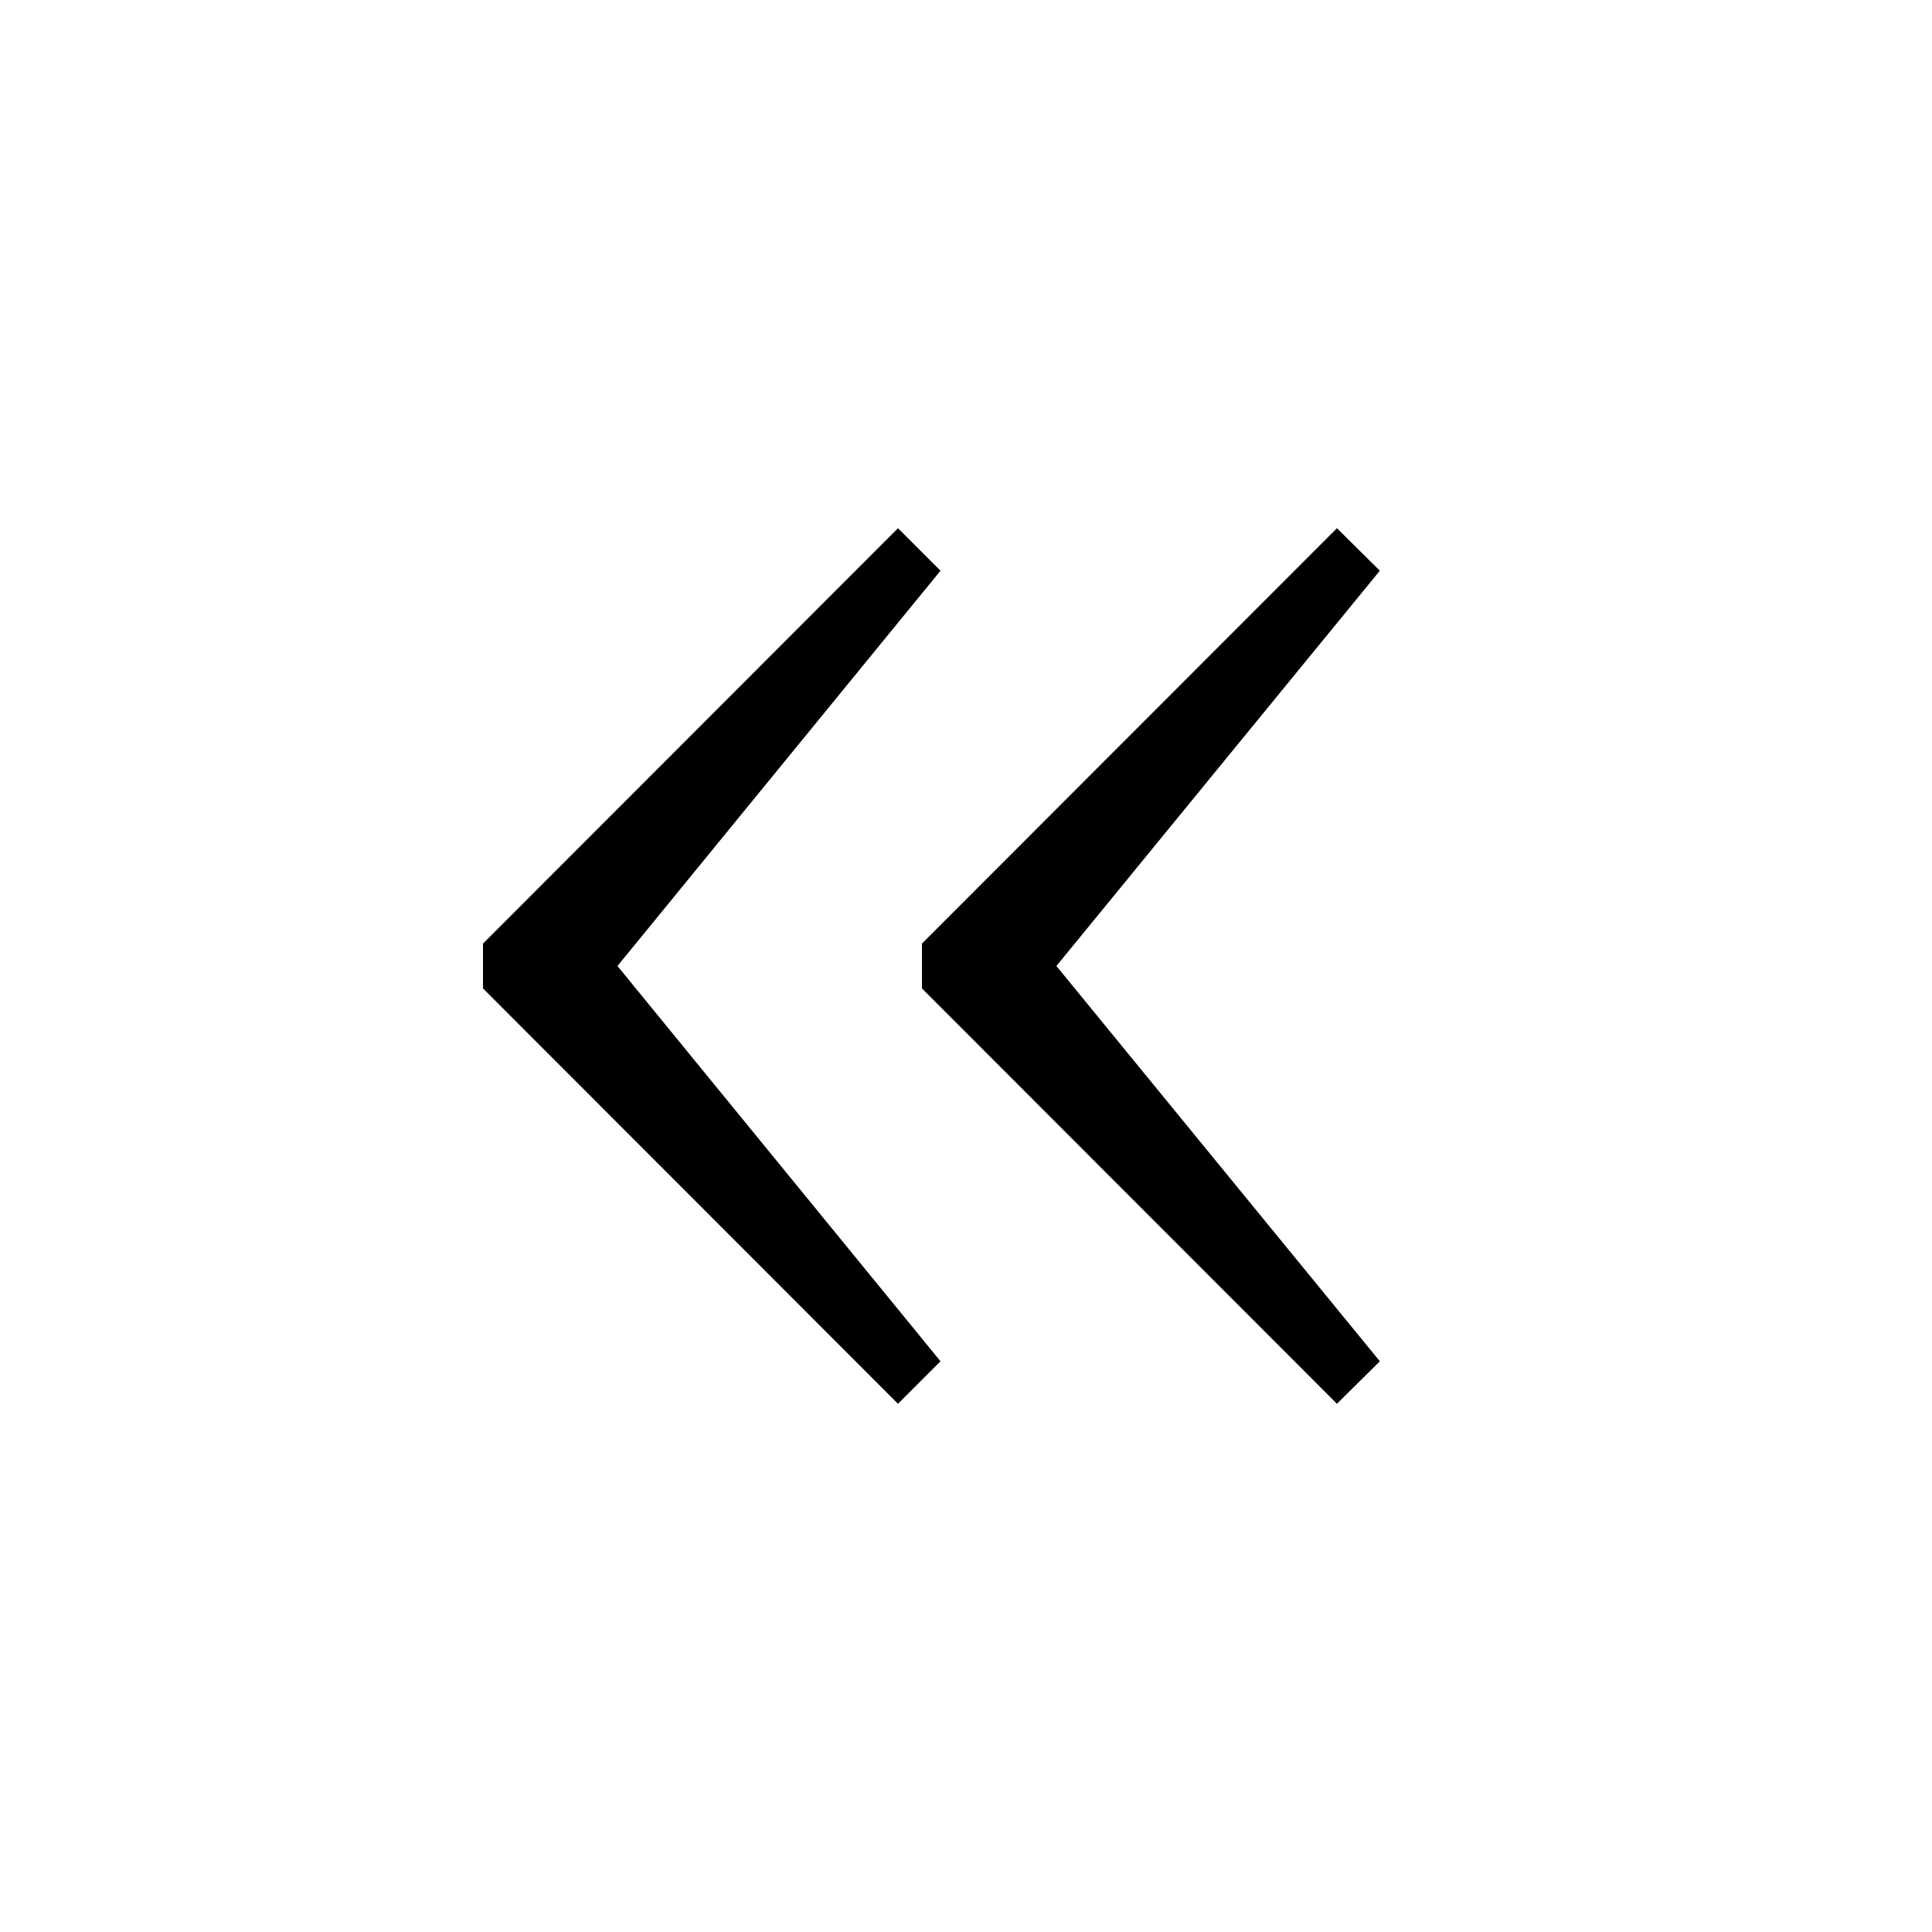 <svg class='uit-icon' xmlns="http://www.w3.org/2000/svg" viewBox="0 0 50 50"><path d="M24.34 35.23L15.98 25l8.36-10.23-1.1-1.1L12.5 24.42v1.16l10.74 10.75 1.1-1.1z"/><path class="cls-1" d="M35.71 35.23L27.34 25l8.37-10.23-1.11-1.1-10.74 10.75v1.16L34.6 36.33l1.11-1.1z"/></svg>